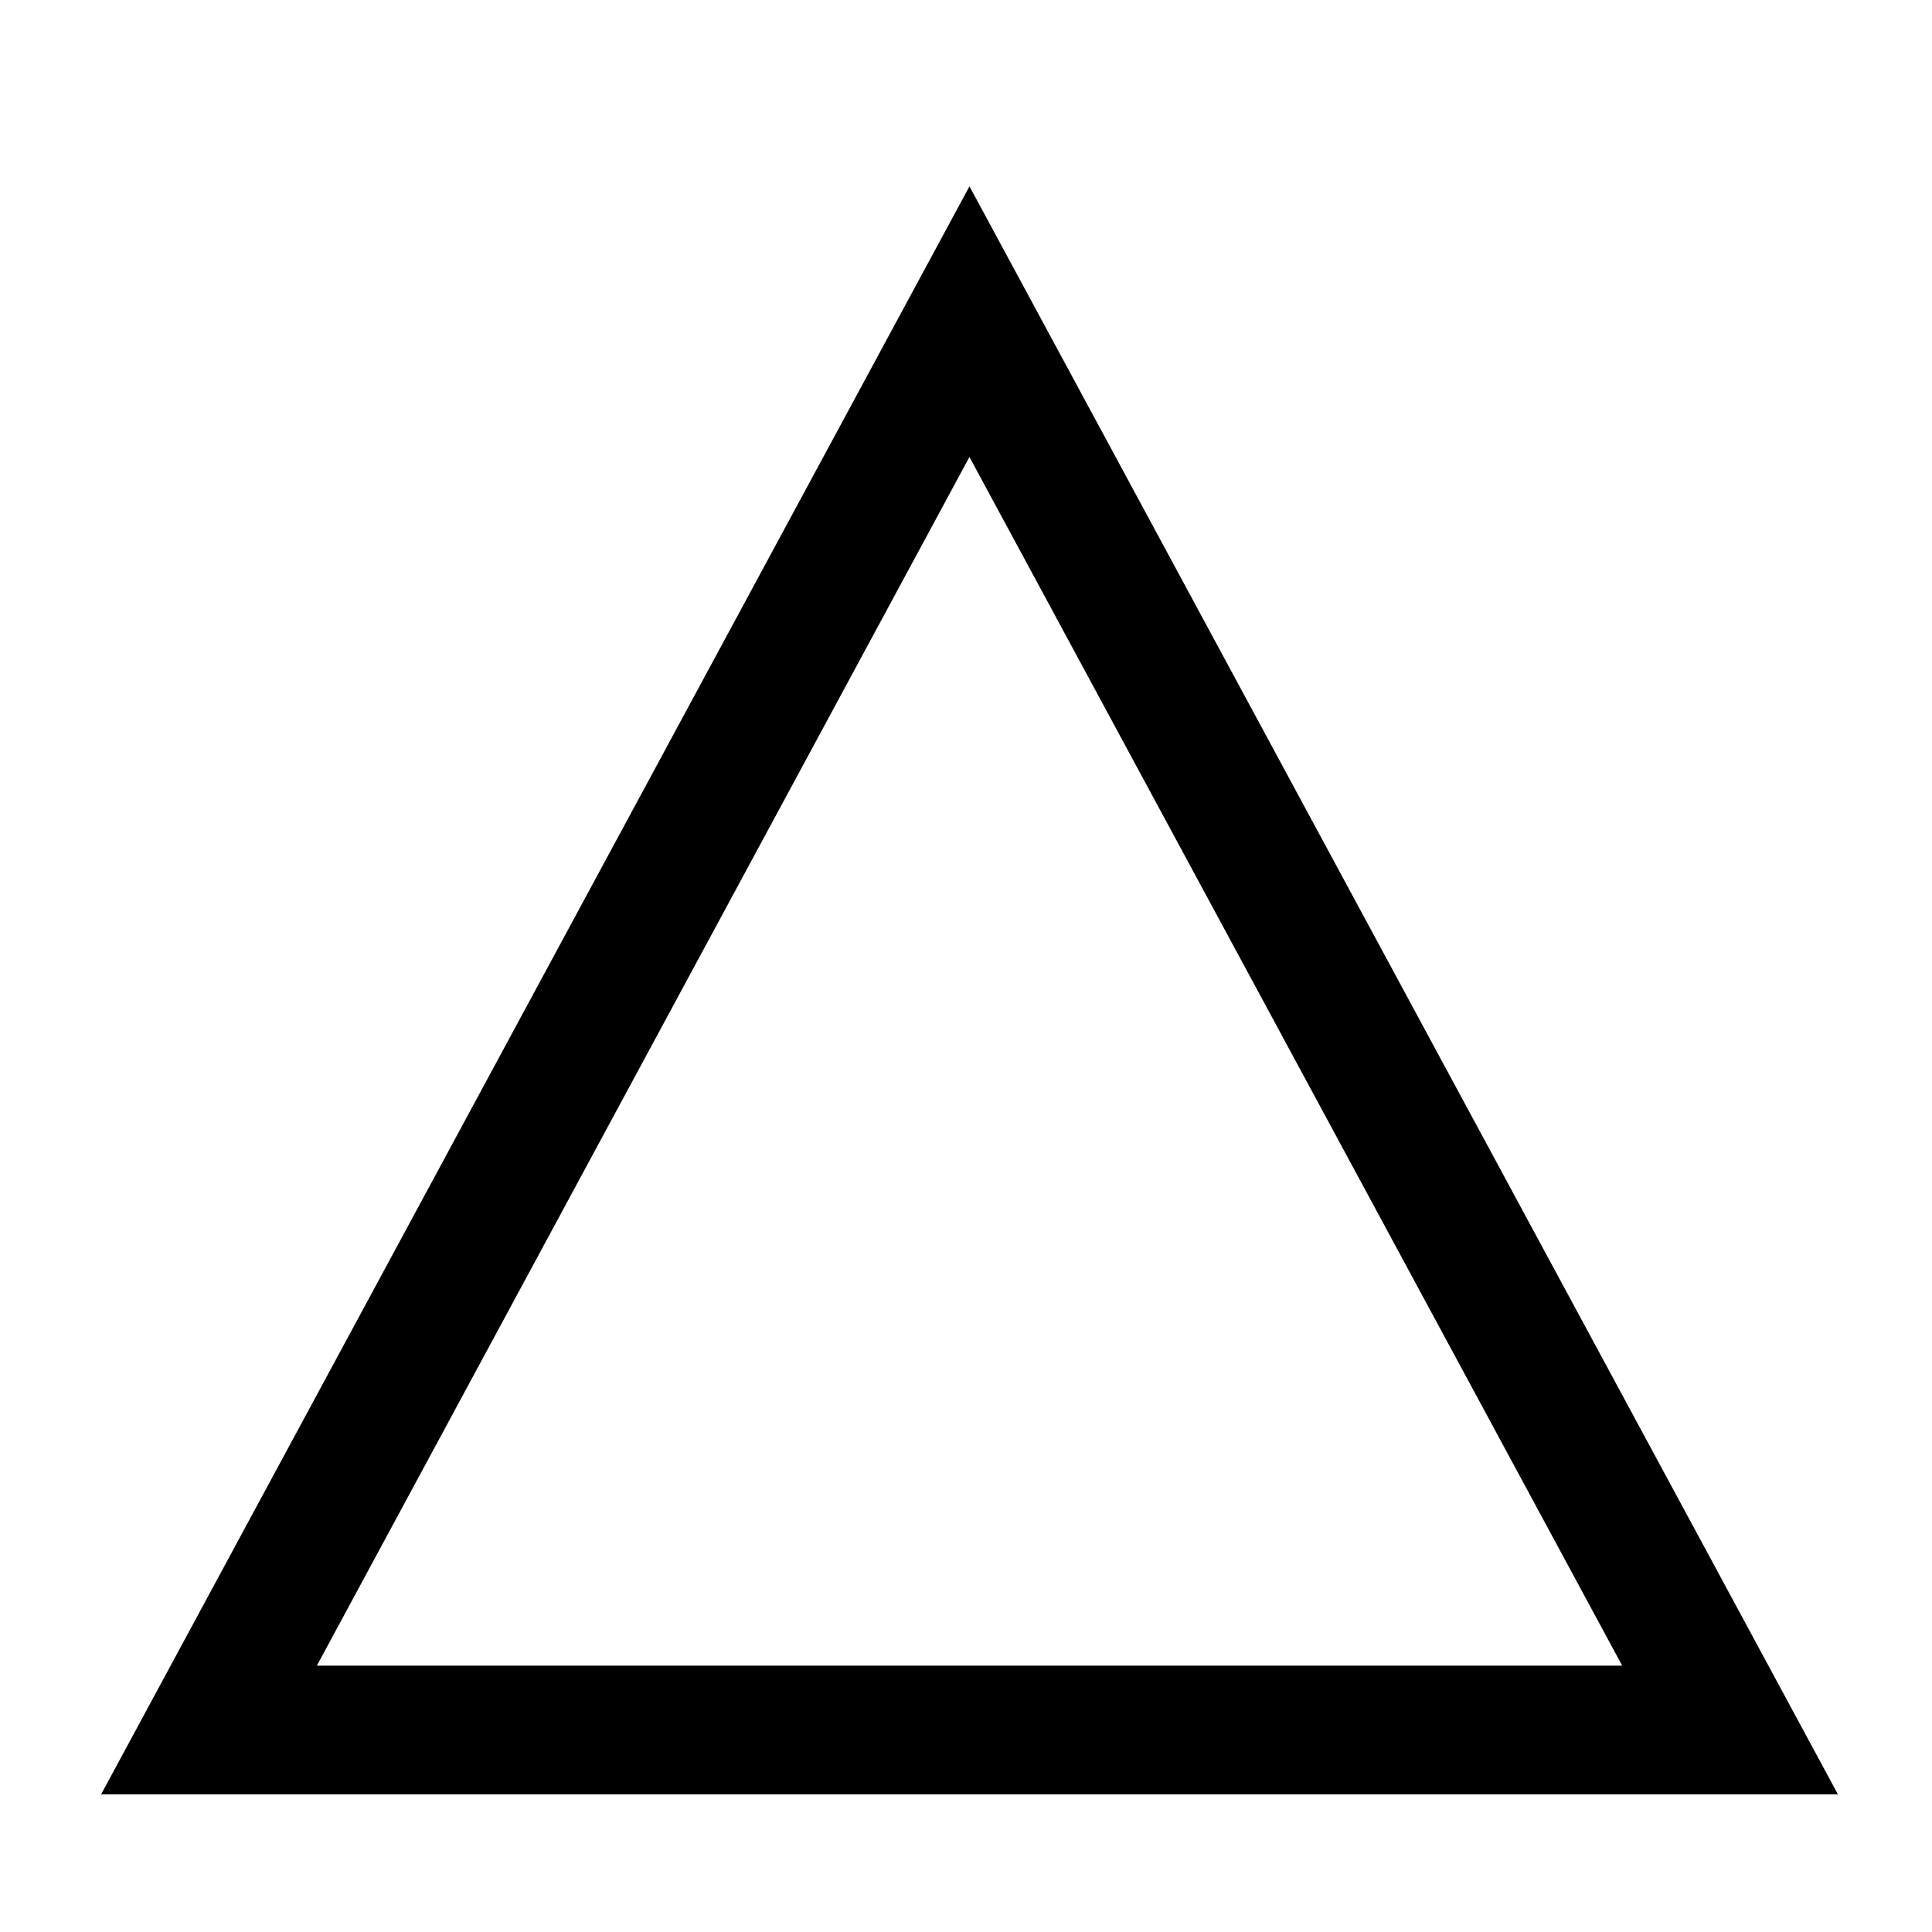 <svg t="1585725327618" class="icon" viewBox="0 0 1024 1024" version="1.1" xmlns="http://www.w3.org/2000/svg" p-id="11118" width="16" height="16"><path d="M513.829 98.743l460.288 852.261h-920.503l460.251-852.297z m-345.893 784.091h691.858l-345.966-640.622-345.893 640.622z" p-id="11119"></path></svg>
